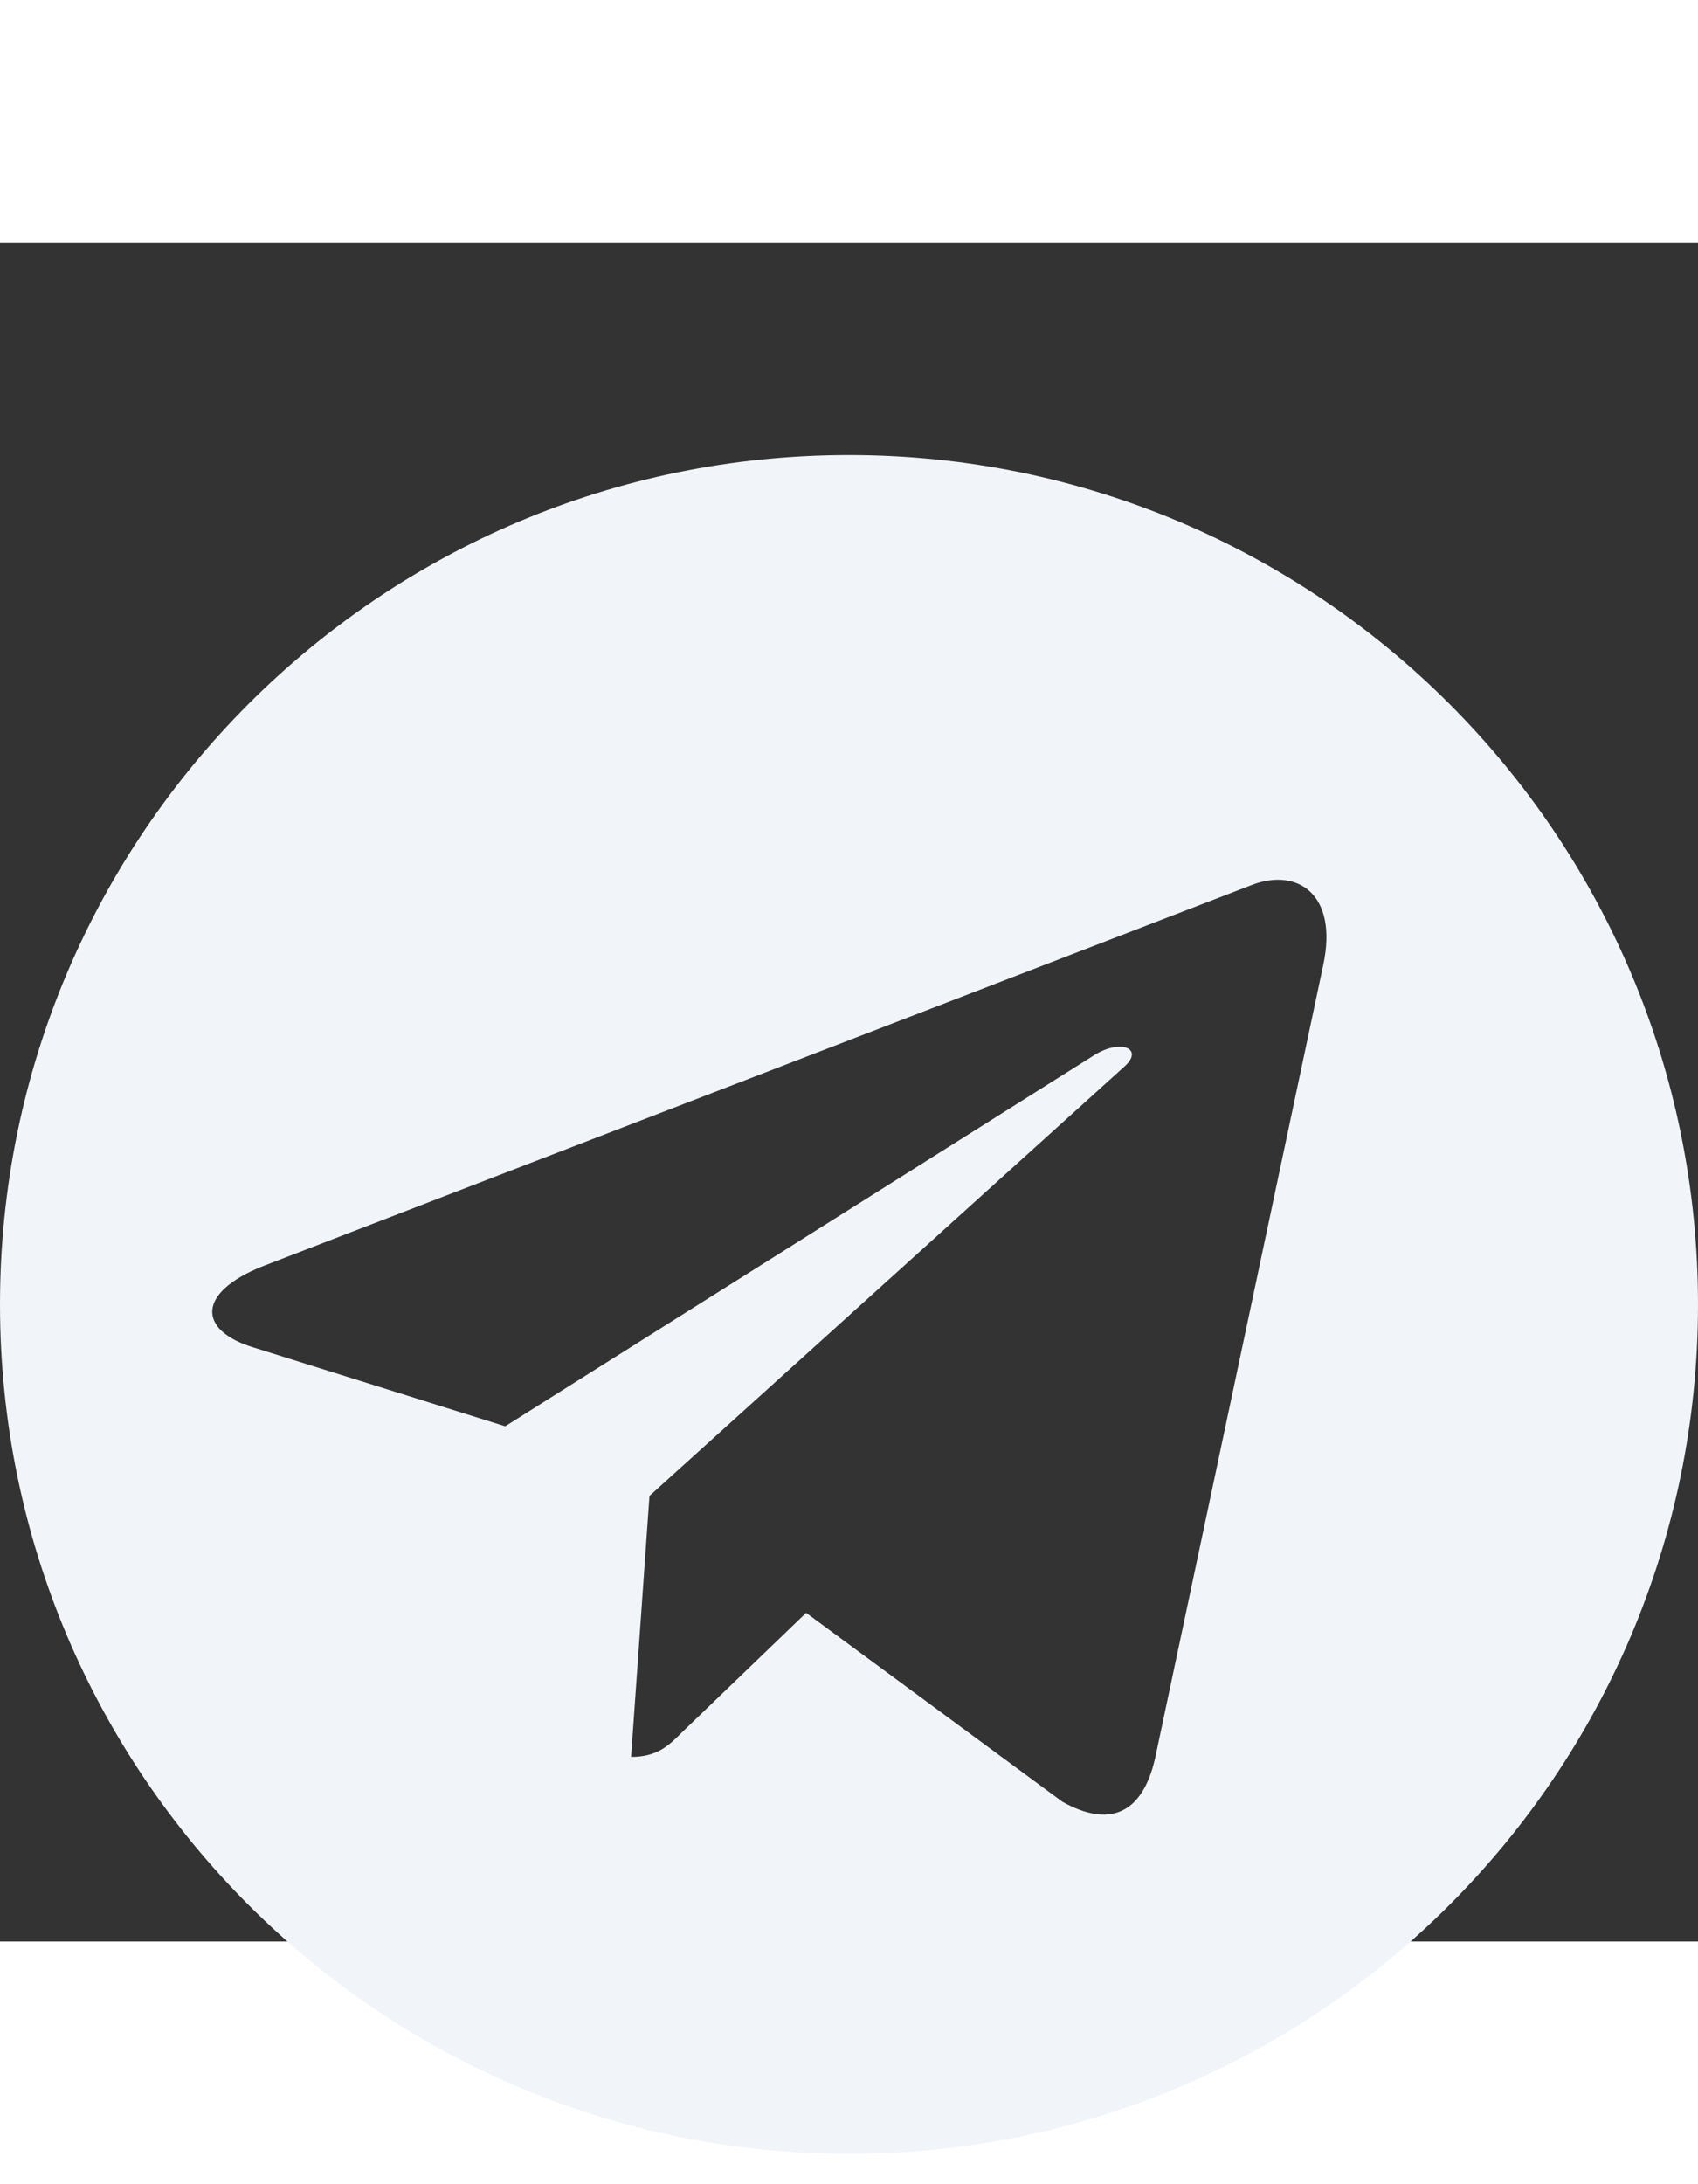 <svg width="14" height="18" viewBox="0 -4 32 32" fill="none" xmlns="http://www.w3.org/2000/svg">
<rect x="0" y="-4" width="32" height="32" fill="#333333" stroke="none"/>
<path fill-rule="evenodd" clip-rule="evenodd" d="M16 32C24.836 32 32 24.837 32 16C32 7.163 24.836 0 16 0C7.164 0 0 7.163 0 16C0 24.837 7.164 32 16 32ZM21.769 24.547L24.938 9.603C25.219 8.285 24.465 7.771 23.602 8.094L4.975 15.271C4.641 15.401 4.396 15.547 4.236 15.696C3.784 16.115 3.994 16.565 4.758 16.804L9.521 18.295L20.584 11.328C21.103 10.981 21.577 11.174 21.188 11.521L12.24 19.606L11.893 24.523C12.39 24.523 12.605 24.308 12.863 24.05L15.192 21.809L20.021 25.367C20.907 25.863 21.53 25.601 21.769 24.547Z" fill="#f1f4f8"/>
</svg>
